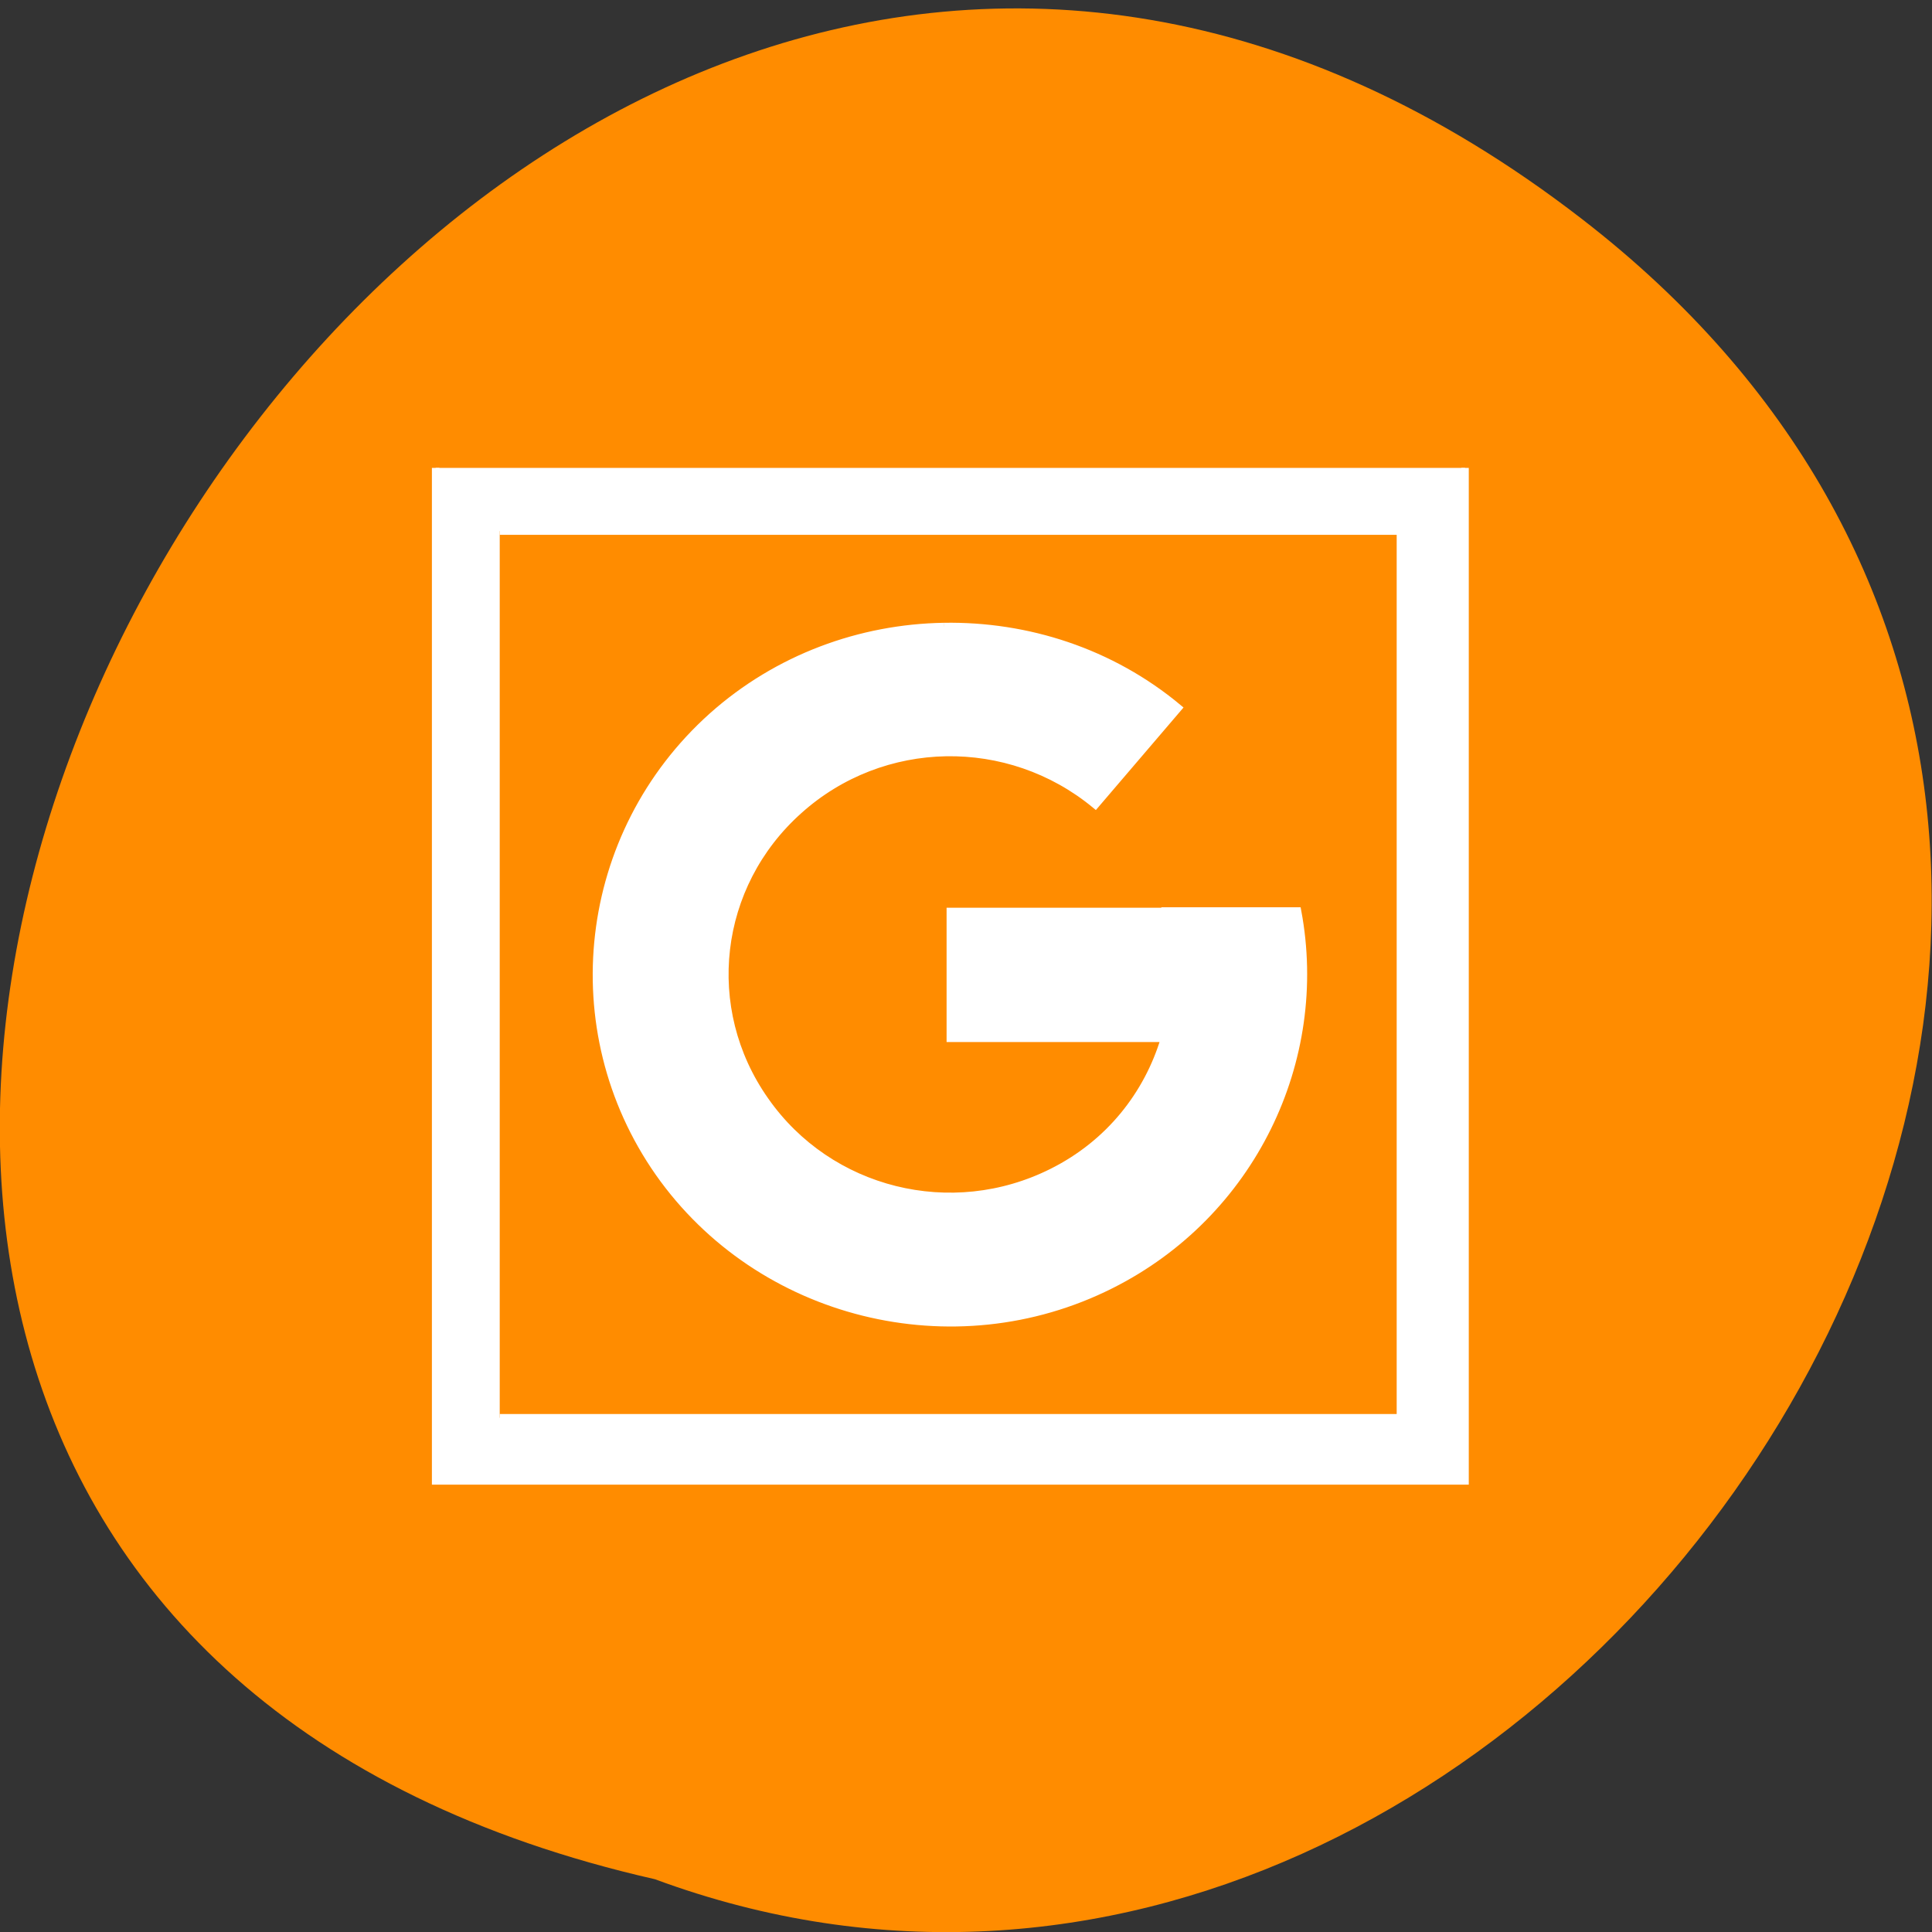 <svg xmlns="http://www.w3.org/2000/svg" viewBox="0 0 16 16"><rect x="0" y="0" width="16" height="16" fill="#333333" stroke="none"/><path d="m 13.1 1.813 c -9.594 -7.414 -19.559 11.05 -7.676 13.75 c 7.48 2.766 14.789 -8.258 7.676 -13.75" fill="#ff8c00"/><path d="m 58.19 62.5 v 135.31 h 137.5 v -135.31 m -128.94 8.438 h 120.31 v 118.44 h -120.31 m 59.31 -105.69 c -11.125 0.188 -22.19 4.188 -30.938 12 c -17.5 15.688 -20.5 41.813 -7.125 60.938 c 13.438 19.13 39.38 25.563 60.38 15 c 18.813 -9.438 28.688 -30 24.938 -49.938 h -17.688 c 0 0.063 0 0.063 0 0.063 h -28.688 v 16.938 h 28.625 c -2.25 7.5 -7.375 14.06 -15 17.875 c -13.438 6.75 -29.813 2.688 -38.37 -9.563 c -8.625 -12.25 -6.688 -28.75 4.5 -38.75 c 11.188 -10.06 28.06 -10.313 39.625 -0.75 l 11.06 -12.938 c -9 -7.5 -20.19 -11.06 -31.31 -10.875" transform="scale(0.062)" fill="#fff" stroke="#fff"/></svg>